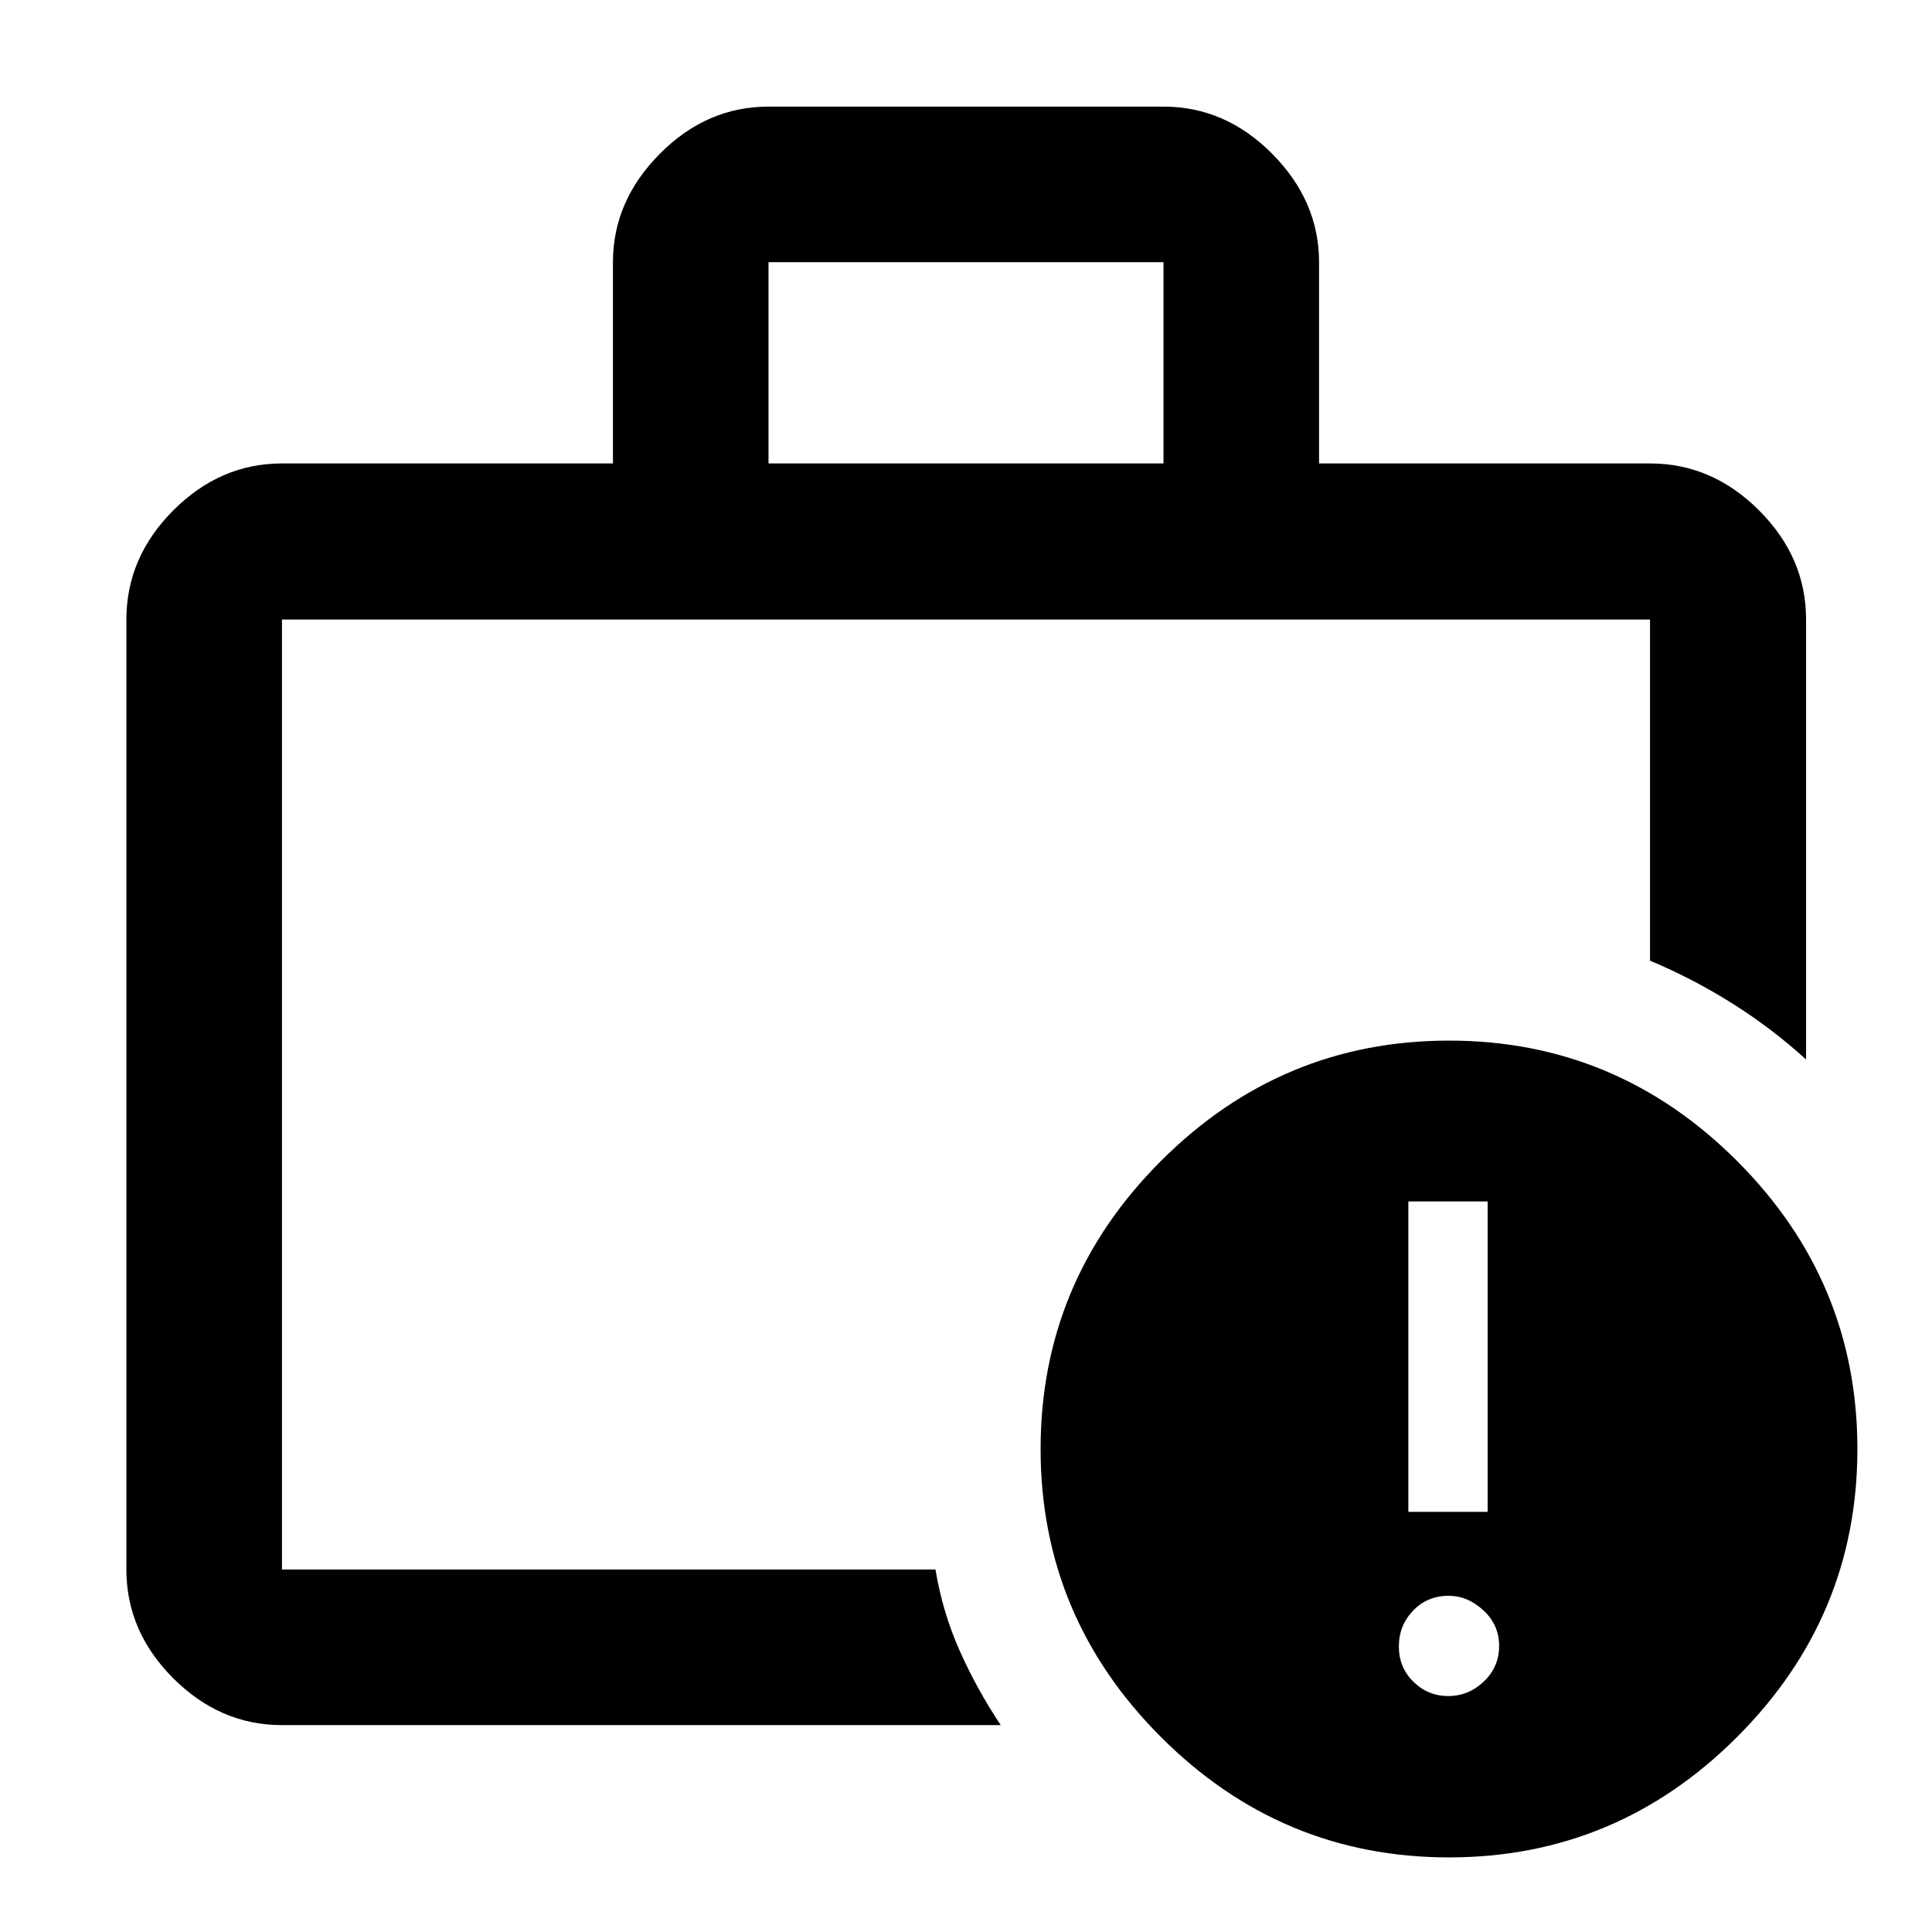<svg xmlns="http://www.w3.org/2000/svg" height="48" viewBox="0 -960 960 960" width="48"><path d="M719.64-117.24q10.08 0 17.68-7.24 7.59-7.24 7.59-17.7 0-10.45-7.84-17.67-7.84-7.22-17.21-7.22-10.58 0-17.68 7.36-7.09 7.37-7.09 17.82 0 10.46 7.24 17.55 7.24 7.1 17.31 7.1Zm-19.84-91.54h39.4V-363h-39.4v154.22Zm-559.69 28.67v-21.91 21.91-472.06 472.06Zm0 77.31q-30.75 0-54.03-23.28T62.8-180.11v-472.06q0-30.85 23.28-54.2t54.03-23.35h164.46v-100q0-30.38 23.27-53.84 23.28-23.46 54.03-23.46h196.26q30.75 0 54.03 23.46 23.27 23.46 23.27 53.84v100h164.46q30.85 0 54.2 23.35 23.34 23.35 23.34 54.2v218.63q-16.88-15.39-36.49-27.75-19.61-12.36-41.05-21.36v-169.52H140.11v472.06h324.72q3.52 21.2 12 40.27 8.47 19.08 20.43 37.04H140.11Zm241.76-626.92h196.26v-100H381.87v100ZM719.99-37.07q-83.32 0-143.12-59.81-59.8-59.81-59.8-143.13t59.81-143.12q59.81-59.8 143.13-59.8t143.12 59.81q59.8 59.81 59.8 143.13T863.12-96.87q-59.81 59.8-143.13 59.8Z"/></svg>